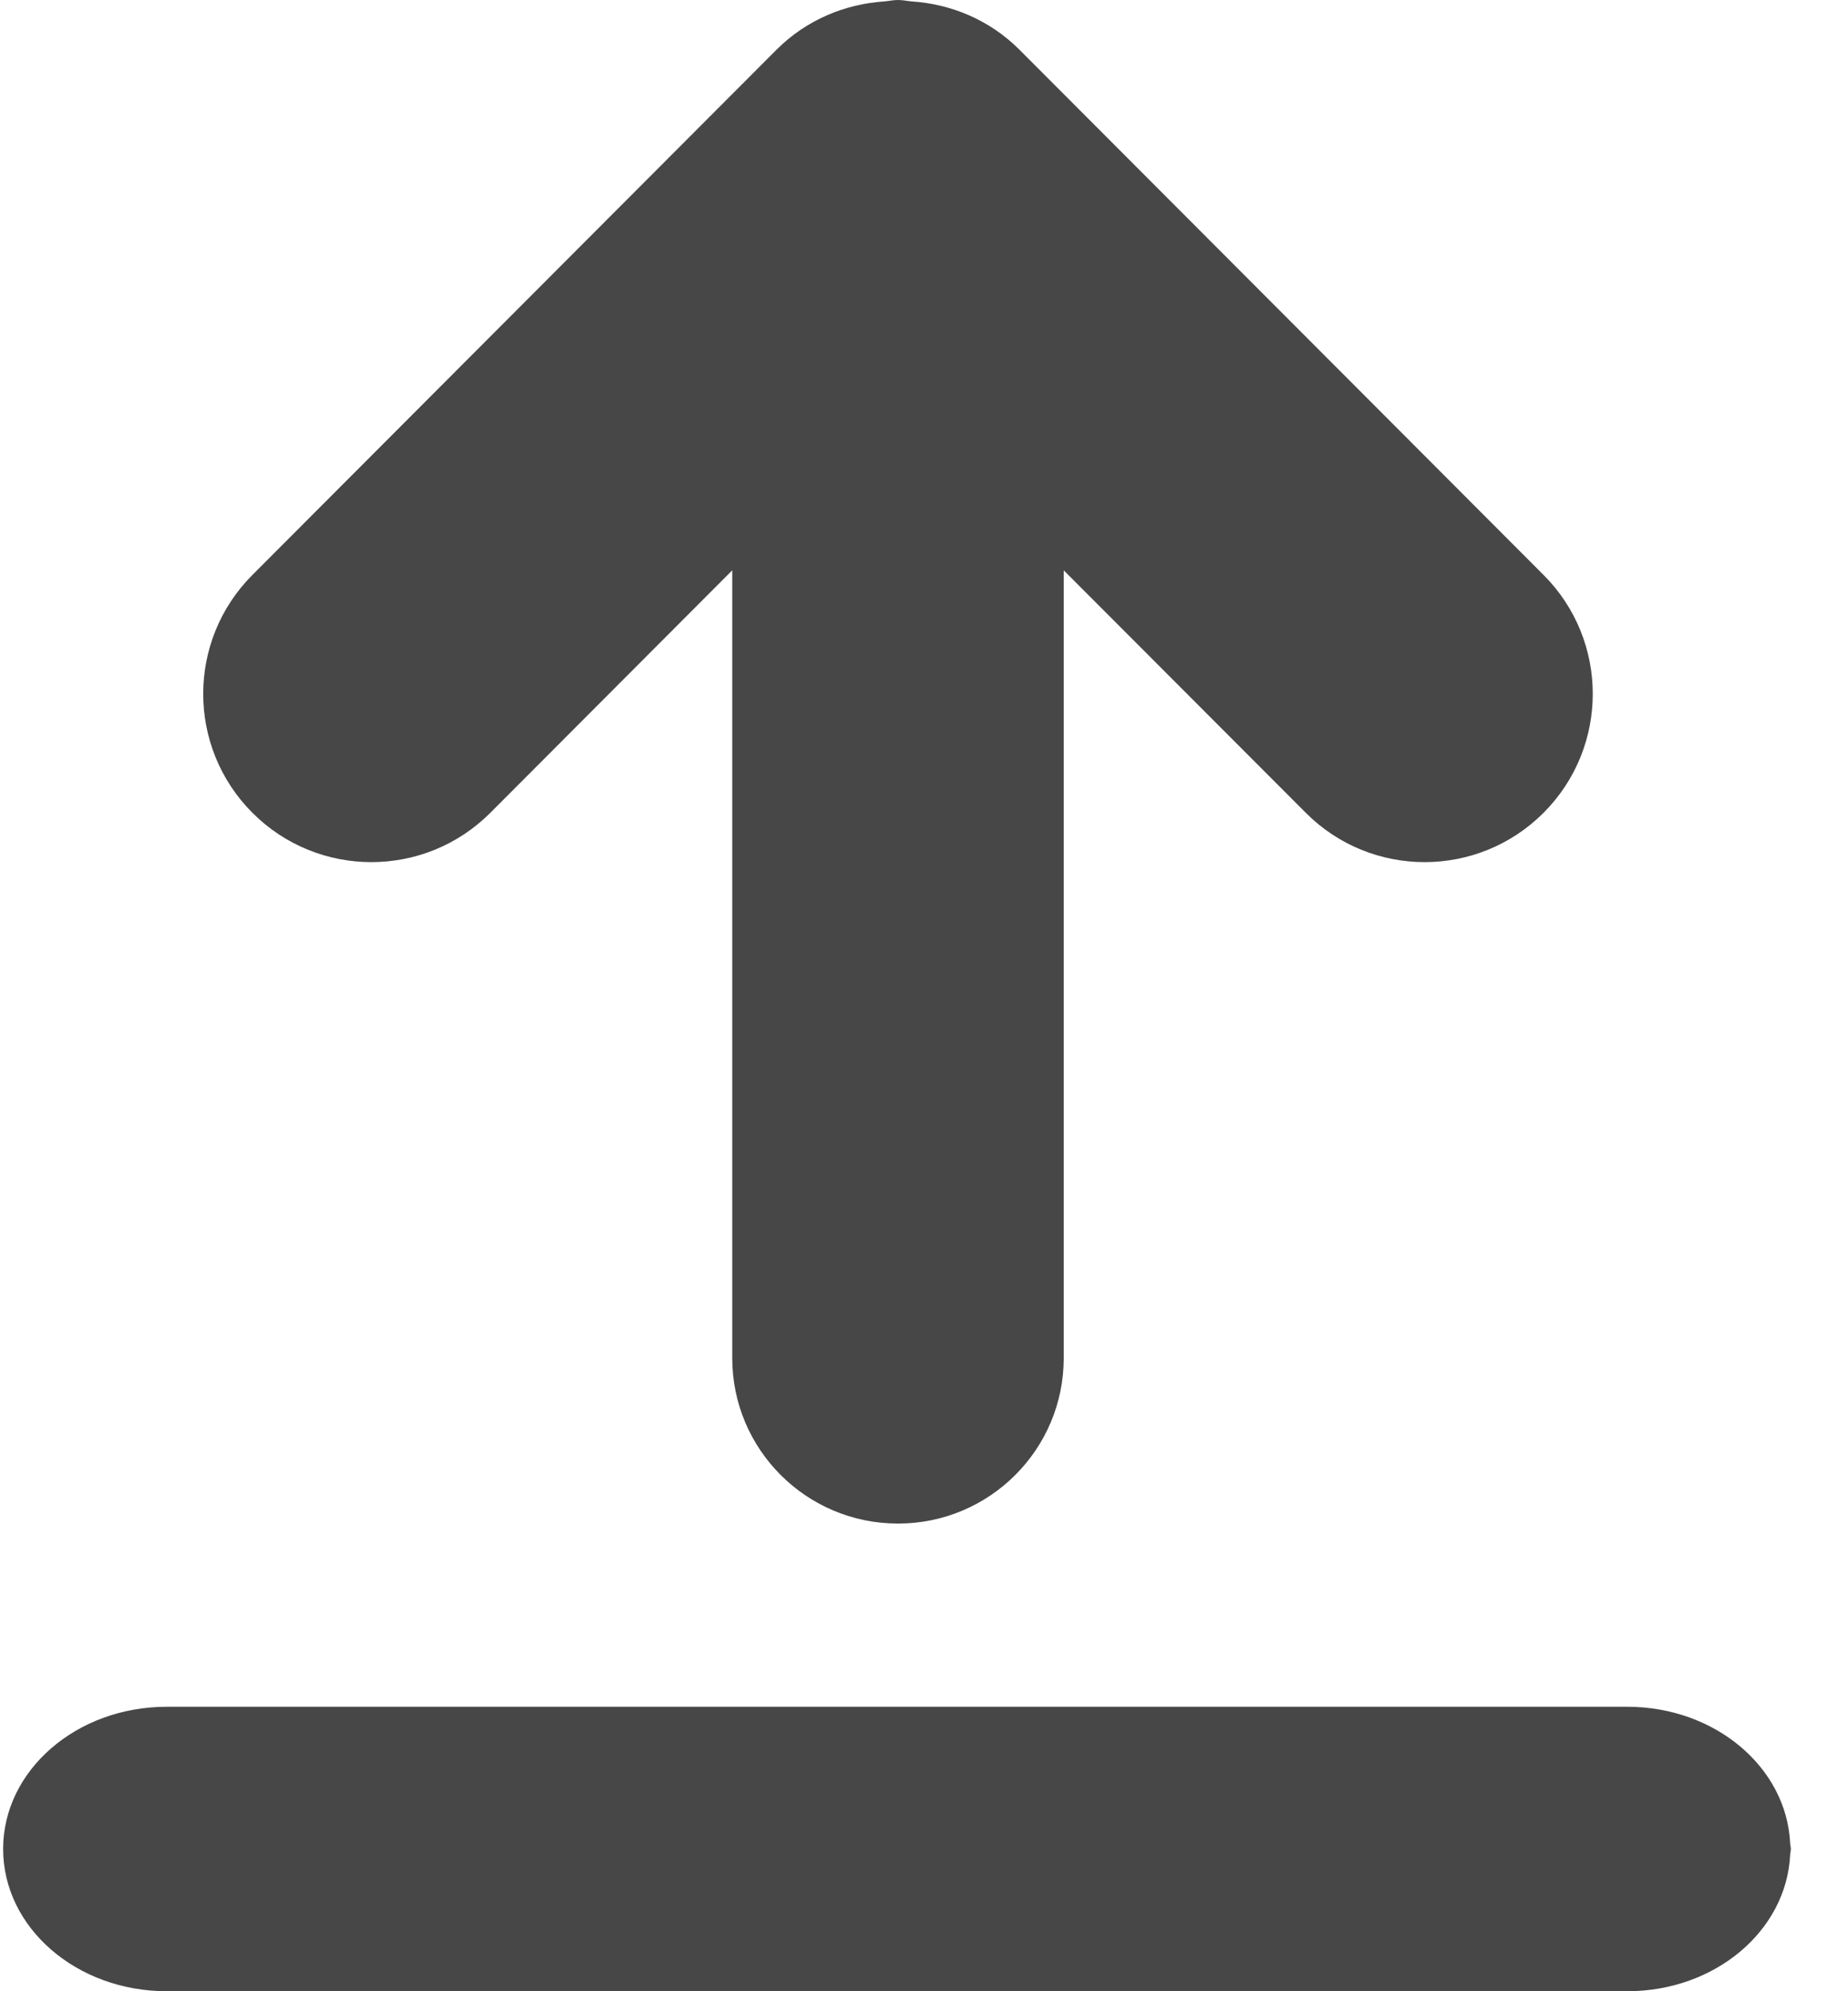 <?xml version="1.0" encoding="UTF-8"?>
<svg width="13px" height="14px" viewBox="0 0 13 14" version="1.1" xmlns="http://www.w3.org/2000/svg" xmlns:xlink="http://www.w3.org/1999/xlink">
    <!-- Generator: sketchtool 53.2 (72643) - https://sketchapp.com -->
    <title>B93CA8BA-F060-45B9-8BE8-E696562993C9</title>
    <desc>Created with sketchtool.</desc>
    <g id="Ui-elements" stroke="none" stroke-width="1" fill="none" fill-rule="evenodd">
        <g transform="translate(-315, -604)" fill="#474747" id="icon-upload">
            <g transform="translate(315, 604)">
                <path d="M12.593,12.958 C12.567,12.426 12.066,12 11.447,12 L1.173,12 C0.537,12 0.022,12.448 0.022,13 C0.022,13.552 0.537,14 1.173,14 L11.447,14 C12.066,14 12.566,13.575 12.593,13.043 C12.593,13.028 12.598,13.015 12.598,13 C12.598,12.986 12.593,12.972 12.593,12.958 Z M3.449,5.715 L5.151,4.01 L5.151,9.548 C5.151,10.191 5.673,10.712 6.317,10.712 C6.961,10.712 7.483,10.191 7.483,9.548 L7.483,4.01 L9.186,5.715 C9.647,6.177 10.396,6.177 10.858,5.715 C11.32,5.253 11.32,4.504 10.858,4.042 L7.17,0.348 C6.959,0.138 6.688,0.028 6.413,0.01 C6.381,0.007 6.35,0 6.317,0 C6.284,0 6.254,0.007 6.222,0.01 C5.946,0.028 5.675,0.138 5.464,0.348 L1.776,4.042 C1.314,4.504 1.314,5.253 1.776,5.715 C2.238,6.177 2.987,6.177 3.449,5.715 Z" id="Shape"></path>
            </g>
        </g>
    </g>
</svg>